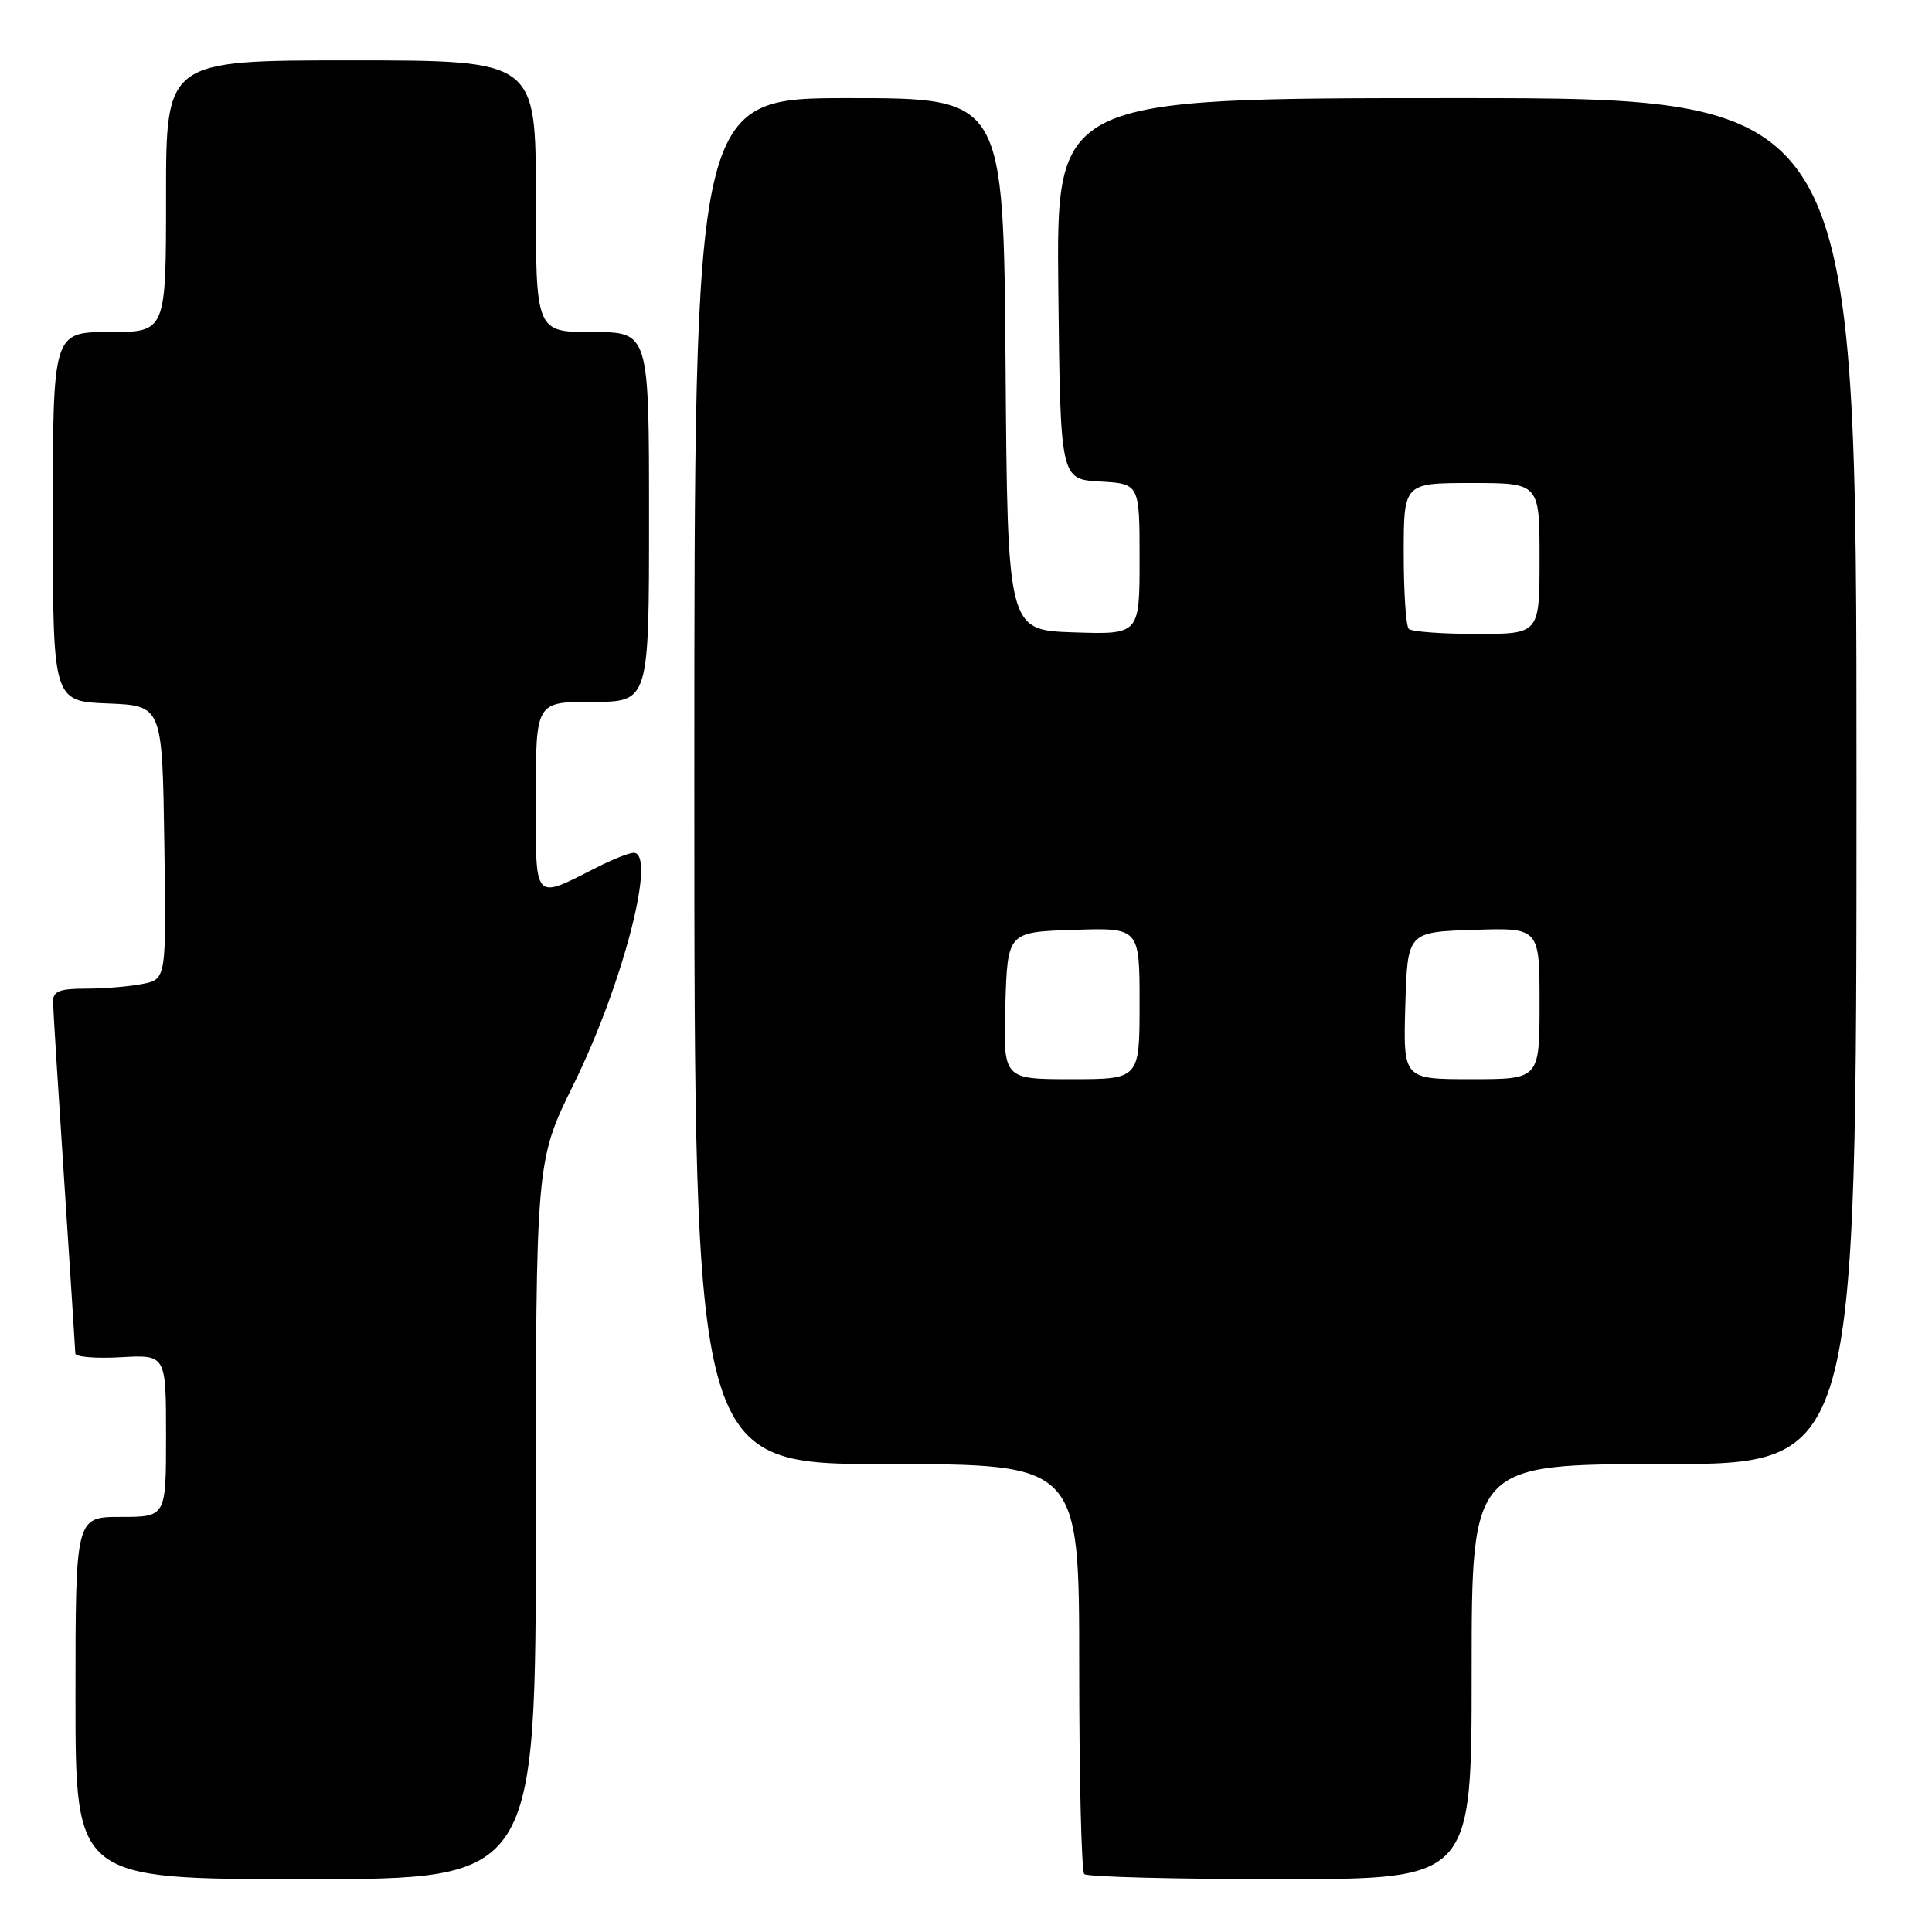 <?xml version="1.0" encoding="UTF-8" standalone="no"?>
<!DOCTYPE svg PUBLIC "-//W3C//DTD SVG 1.1//EN" "http://www.w3.org/Graphics/SVG/1.1/DTD/svg11.dtd" >
<svg xmlns="http://www.w3.org/2000/svg" xmlns:xlink="http://www.w3.org/1999/xlink" version="1.1" viewBox="0 0 256 256">
 <g >
 <path fill="currentColor"
d=" M 71.00 201.42 C 71.00 153.84 71.00 153.84 76.01 143.67 C 82.52 130.46 87.05 113.00 83.96 113.00 C 83.39 113.00 81.25 113.84 79.21 114.87 C 70.55 119.24 71.00 119.76 71.00 105.57 C 71.00 93.00 71.00 93.00 78.50 93.00 C 86.00 93.00 86.00 93.00 86.00 68.50 C 86.00 44.00 86.00 44.00 78.50 44.00 C 71.00 44.00 71.00 44.00 71.00 26.00 C 71.00 8.00 71.00 8.00 46.50 8.00 C 22.00 8.00 22.00 8.00 22.00 26.00 C 22.00 44.00 22.00 44.00 14.50 44.00 C 7.00 44.00 7.00 44.00 7.00 68.46 C 7.00 92.91 7.00 92.91 14.25 93.21 C 21.50 93.50 21.50 93.50 21.77 111.62 C 22.04 129.74 22.04 129.74 18.90 130.37 C 17.17 130.72 13.78 131.00 11.37 131.00 C 7.86 131.00 7.01 131.35 7.03 132.75 C 7.04 133.71 7.71 144.40 8.51 156.50 C 9.30 168.60 9.97 178.88 9.98 179.34 C 9.99 179.80 12.70 180.03 16.00 179.84 C 22.00 179.50 22.00 179.50 22.00 190.25 C 22.00 201.00 22.00 201.00 16.00 201.00 C 10.00 201.00 10.00 201.00 10.00 225.00 C 10.00 249.00 10.00 249.00 40.50 249.00 C 71.00 249.00 71.00 249.00 71.00 201.42 Z  M 195.00 221.50 C 195.00 194.00 195.00 194.00 220.50 194.00 C 246.00 194.00 246.00 194.00 246.00 103.50 C 246.00 13.00 246.00 13.00 192.98 13.00 C 139.97 13.00 139.97 13.00 140.23 38.25 C 140.50 63.50 140.50 63.50 145.75 63.80 C 151.00 64.10 151.00 64.10 151.00 74.09 C 151.00 84.08 151.00 84.08 142.25 83.79 C 133.50 83.50 133.50 83.50 133.24 48.25 C 132.97 13.00 132.97 13.00 112.49 13.00 C 92.00 13.00 92.00 13.00 92.00 103.50 C 92.00 194.00 92.00 194.00 117.50 194.00 C 143.00 194.00 143.00 194.00 143.00 220.83 C 143.00 235.59 143.30 247.97 143.67 248.33 C 144.03 248.70 155.73 249.00 169.67 249.00 C 195.00 249.00 195.00 249.00 195.00 221.50 Z  M 133.21 133.25 C 133.50 123.50 133.50 123.50 142.25 123.21 C 151.00 122.92 151.00 122.92 151.00 132.96 C 151.00 143.00 151.00 143.00 141.96 143.00 C 132.93 143.00 132.93 143.00 133.21 133.25 Z  M 186.21 133.25 C 186.50 123.50 186.50 123.50 195.25 123.21 C 204.00 122.92 204.00 122.92 204.00 132.96 C 204.00 143.00 204.00 143.00 194.96 143.00 C 185.93 143.00 185.93 143.00 186.21 133.25 Z  M 186.67 83.33 C 186.30 82.97 186.00 78.47 186.00 73.33 C 186.00 64.00 186.00 64.00 195.00 64.00 C 204.00 64.00 204.00 64.00 204.00 74.00 C 204.00 84.00 204.00 84.00 195.67 84.00 C 191.08 84.00 187.03 83.70 186.67 83.33 Z "/>
</g>
</svg>